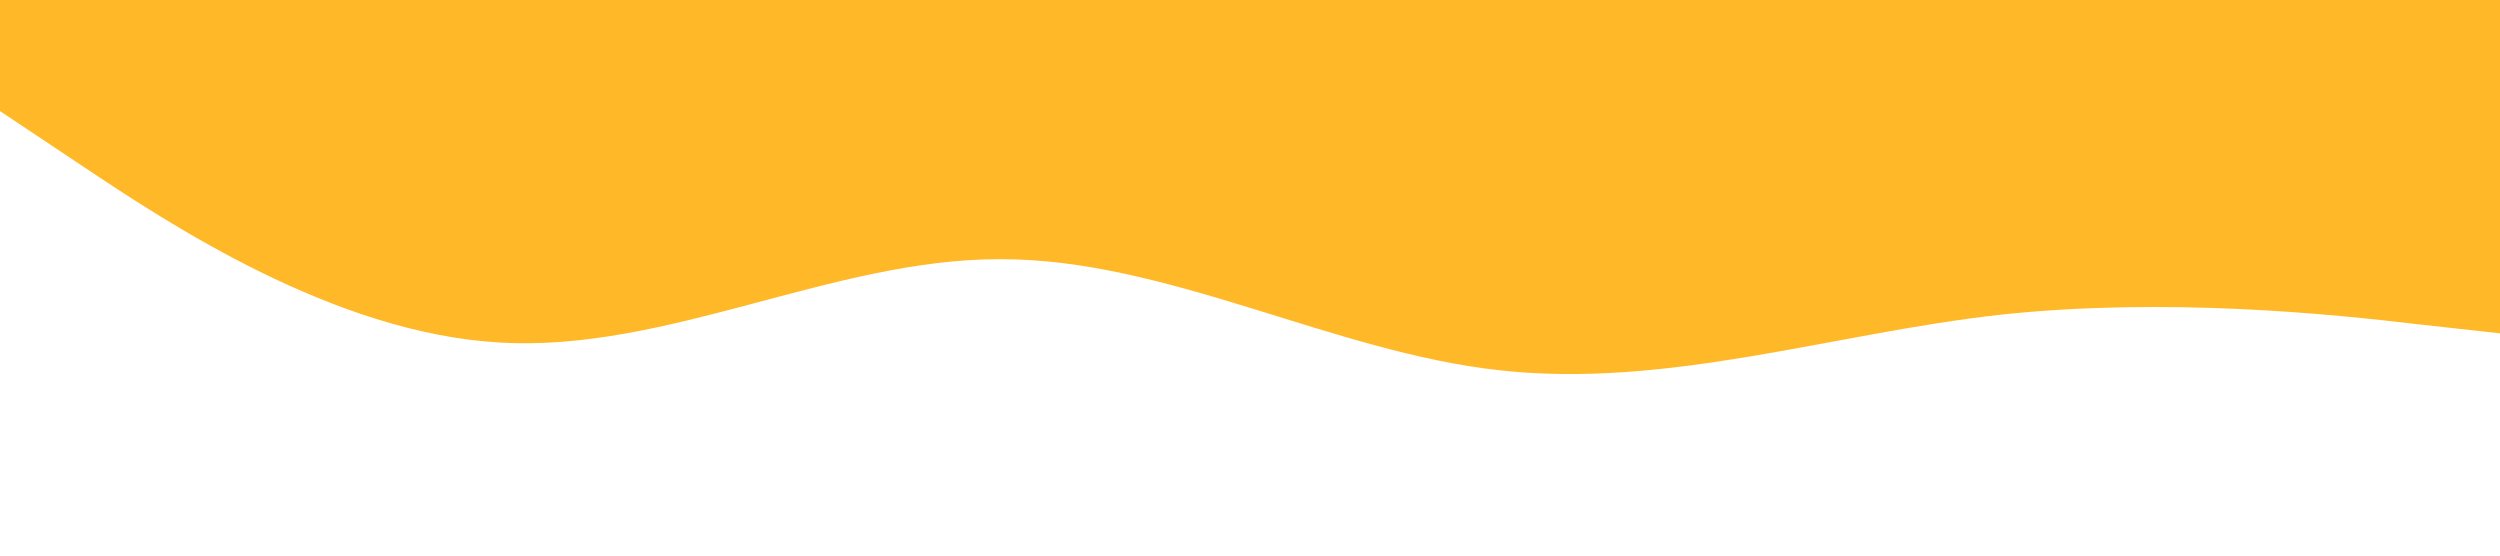 <?xml version="1.0" standalone="no"?><svg xmlns="http://www.w3.org/2000/svg" viewBox="0 0 1440 320"><path fill="#ffb928ff" fill-opacity="1" d="M0,64L48,96C96,128,192,192,288,197.3C384,203,480,149,576,149.3C672,149,768,203,864,213.3C960,224,1056,192,1152,181.3C1248,171,1344,181,1392,186.7L1440,192L1440,0L1392,0C1344,0,1248,0,1152,0C1056,0,960,0,864,0C768,0,672,0,576,0C480,0,384,0,288,0C192,0,96,0,48,0L0,0Z"></path></svg>
